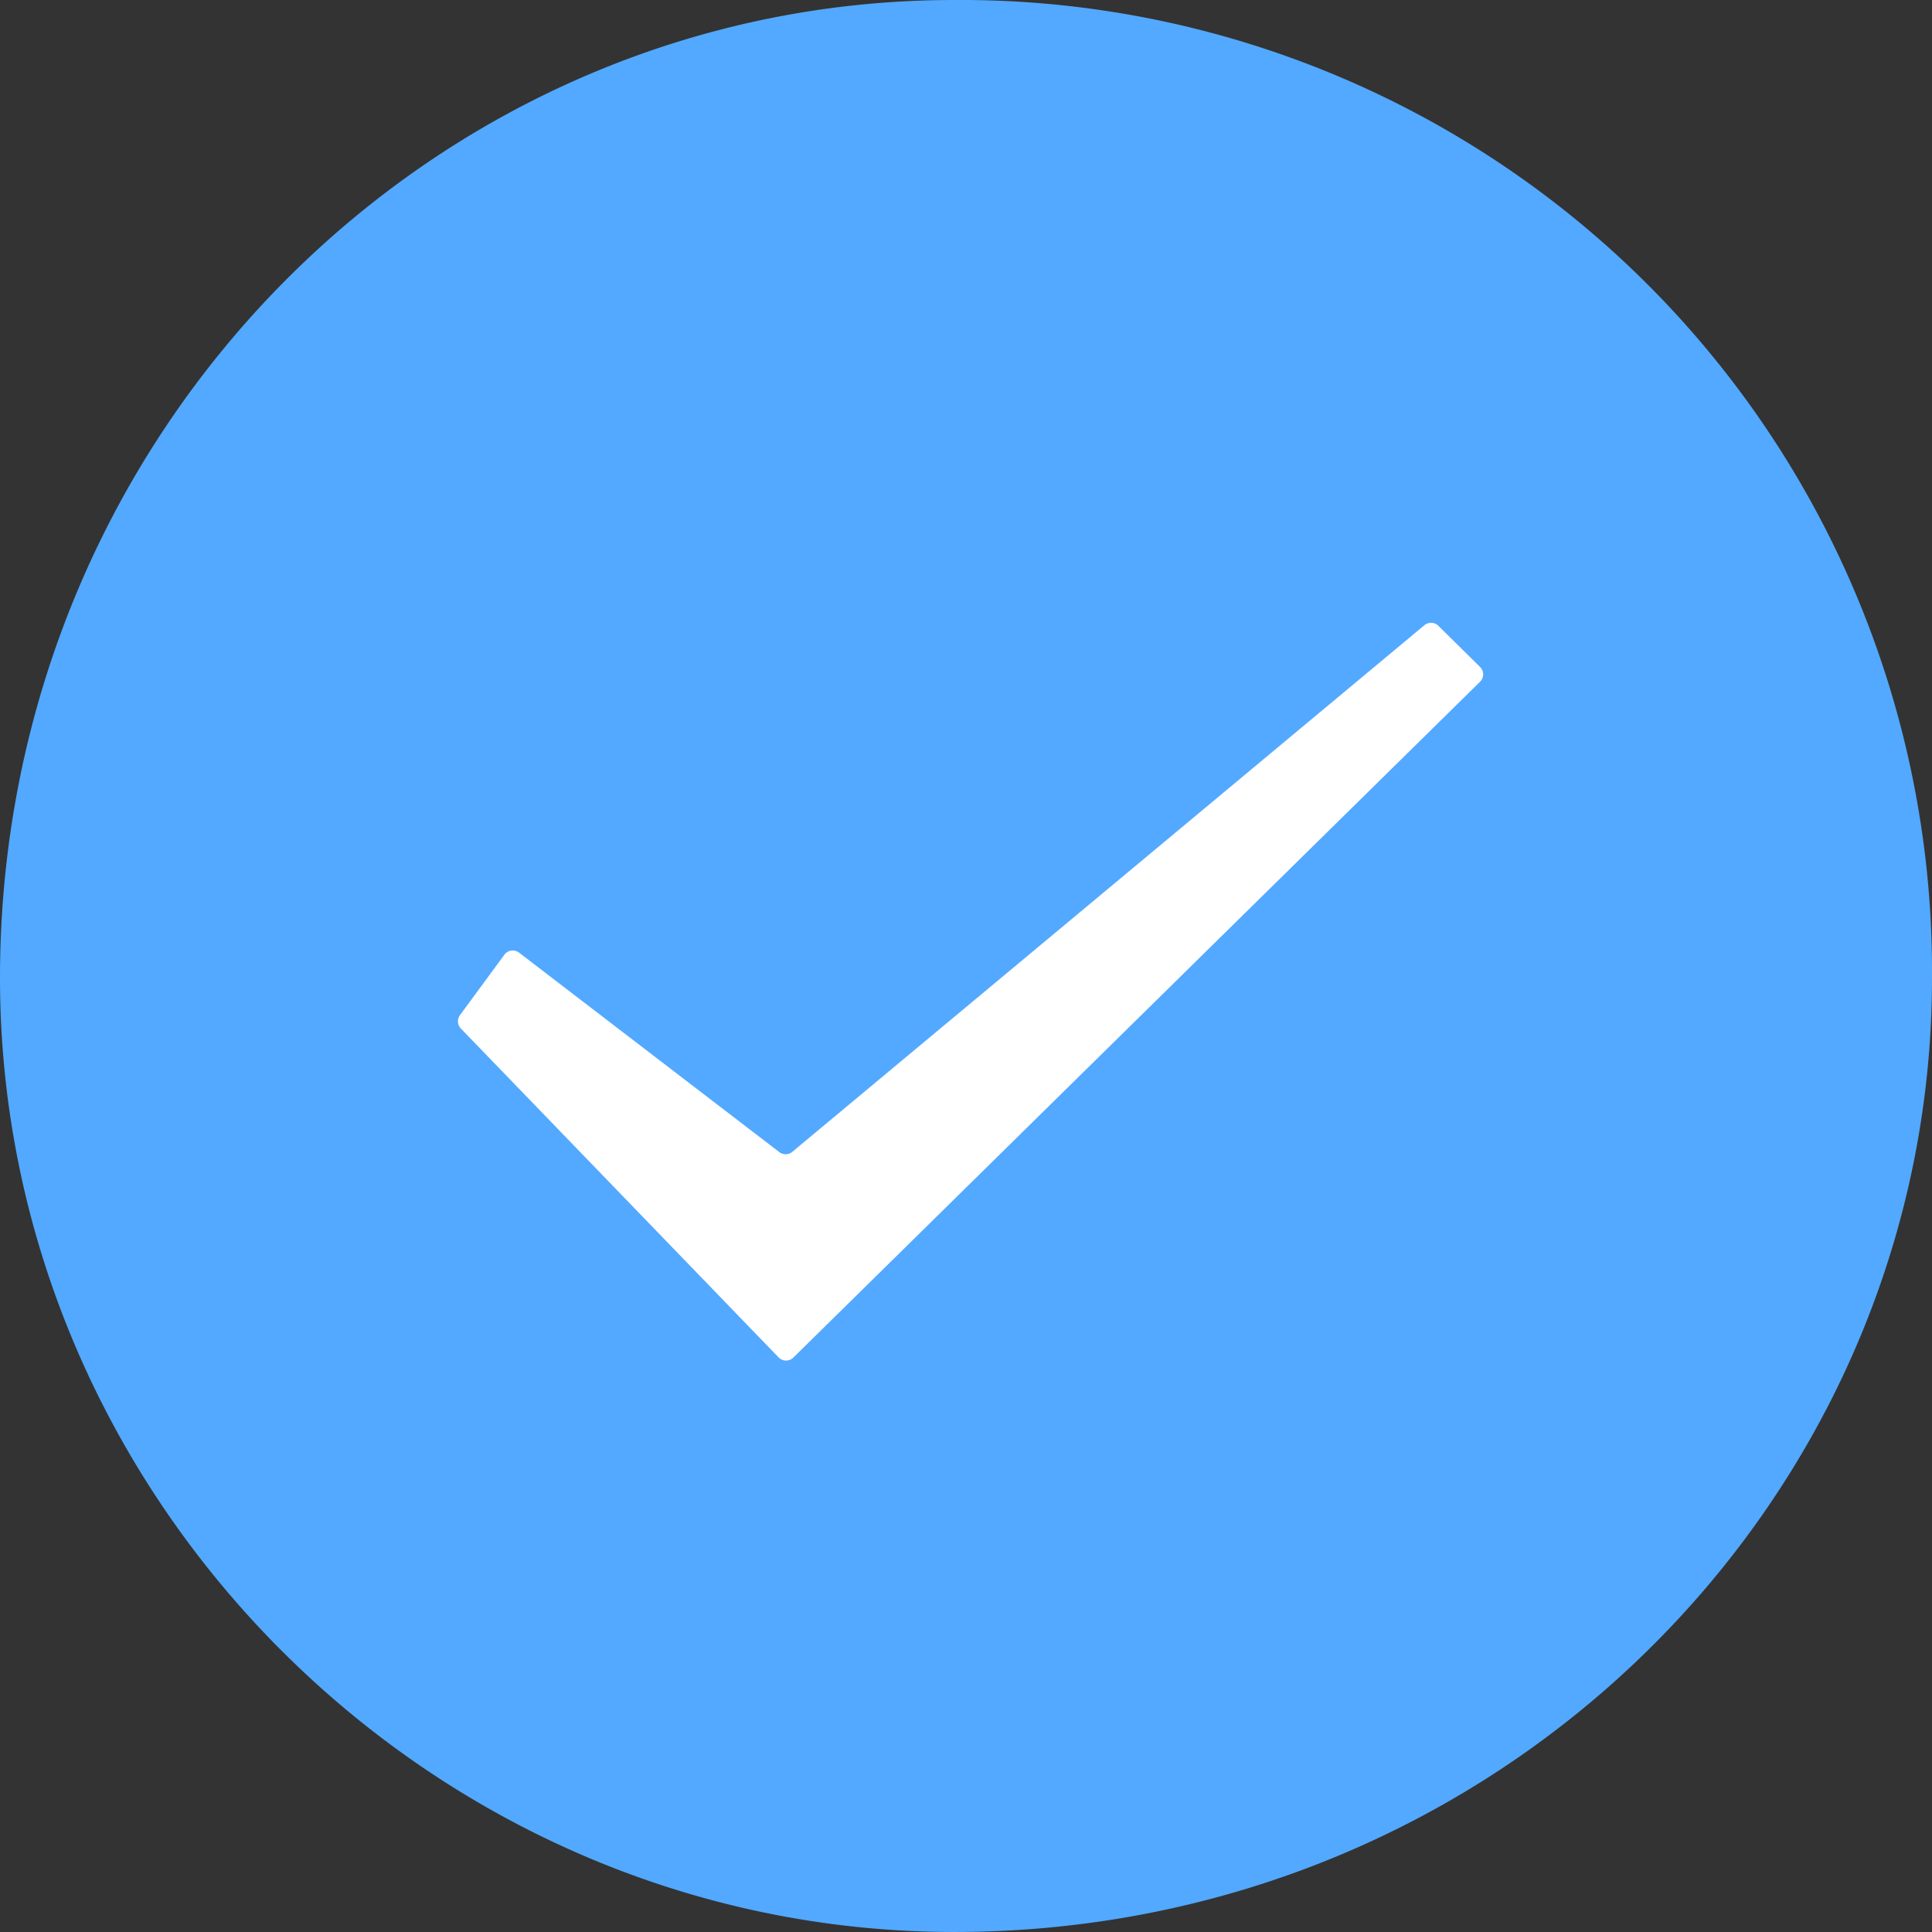 <svg xmlns="http://www.w3.org/2000/svg" width="105.471" height="105.471" viewBox="0 0 105.471 105.471">
  <rect x="0" y="0" width="105.471" height="105.471" fill="#333333" stroke="none"/>
  <g id="上传成功icon" transform="translate(-44.405)">
    <path id="Fill_" data-name="Fill " d="M105.471,53.386A53.017,53.017,0,0,0,52.084,0C23.61,0,0,23.61,0,53.386c0,28.475,23.61,52.084,52.084,52.084C81.861,105.471,105.471,81.861,105.471,53.386Z" transform="translate(44.405)" fill="#52a9ff"/>
    <path id="Fill_2" data-name="Fill " d="M.092,22.107a.567.567,0,0,1-.049-.73l2.425-3.3a.567.567,0,0,1,.8-.114L17.477,28.853a.567.567,0,0,0,.708-.014L52.694.089a.567.567,0,0,1,.761.032l2.276,2.247a.567.567,0,0,1,0,.808L18.243,40.07a.567.567,0,0,1-.806-.01Z" transform="translate(69.472 34.042)" fill="#fff"/>
  </g>
</svg>
